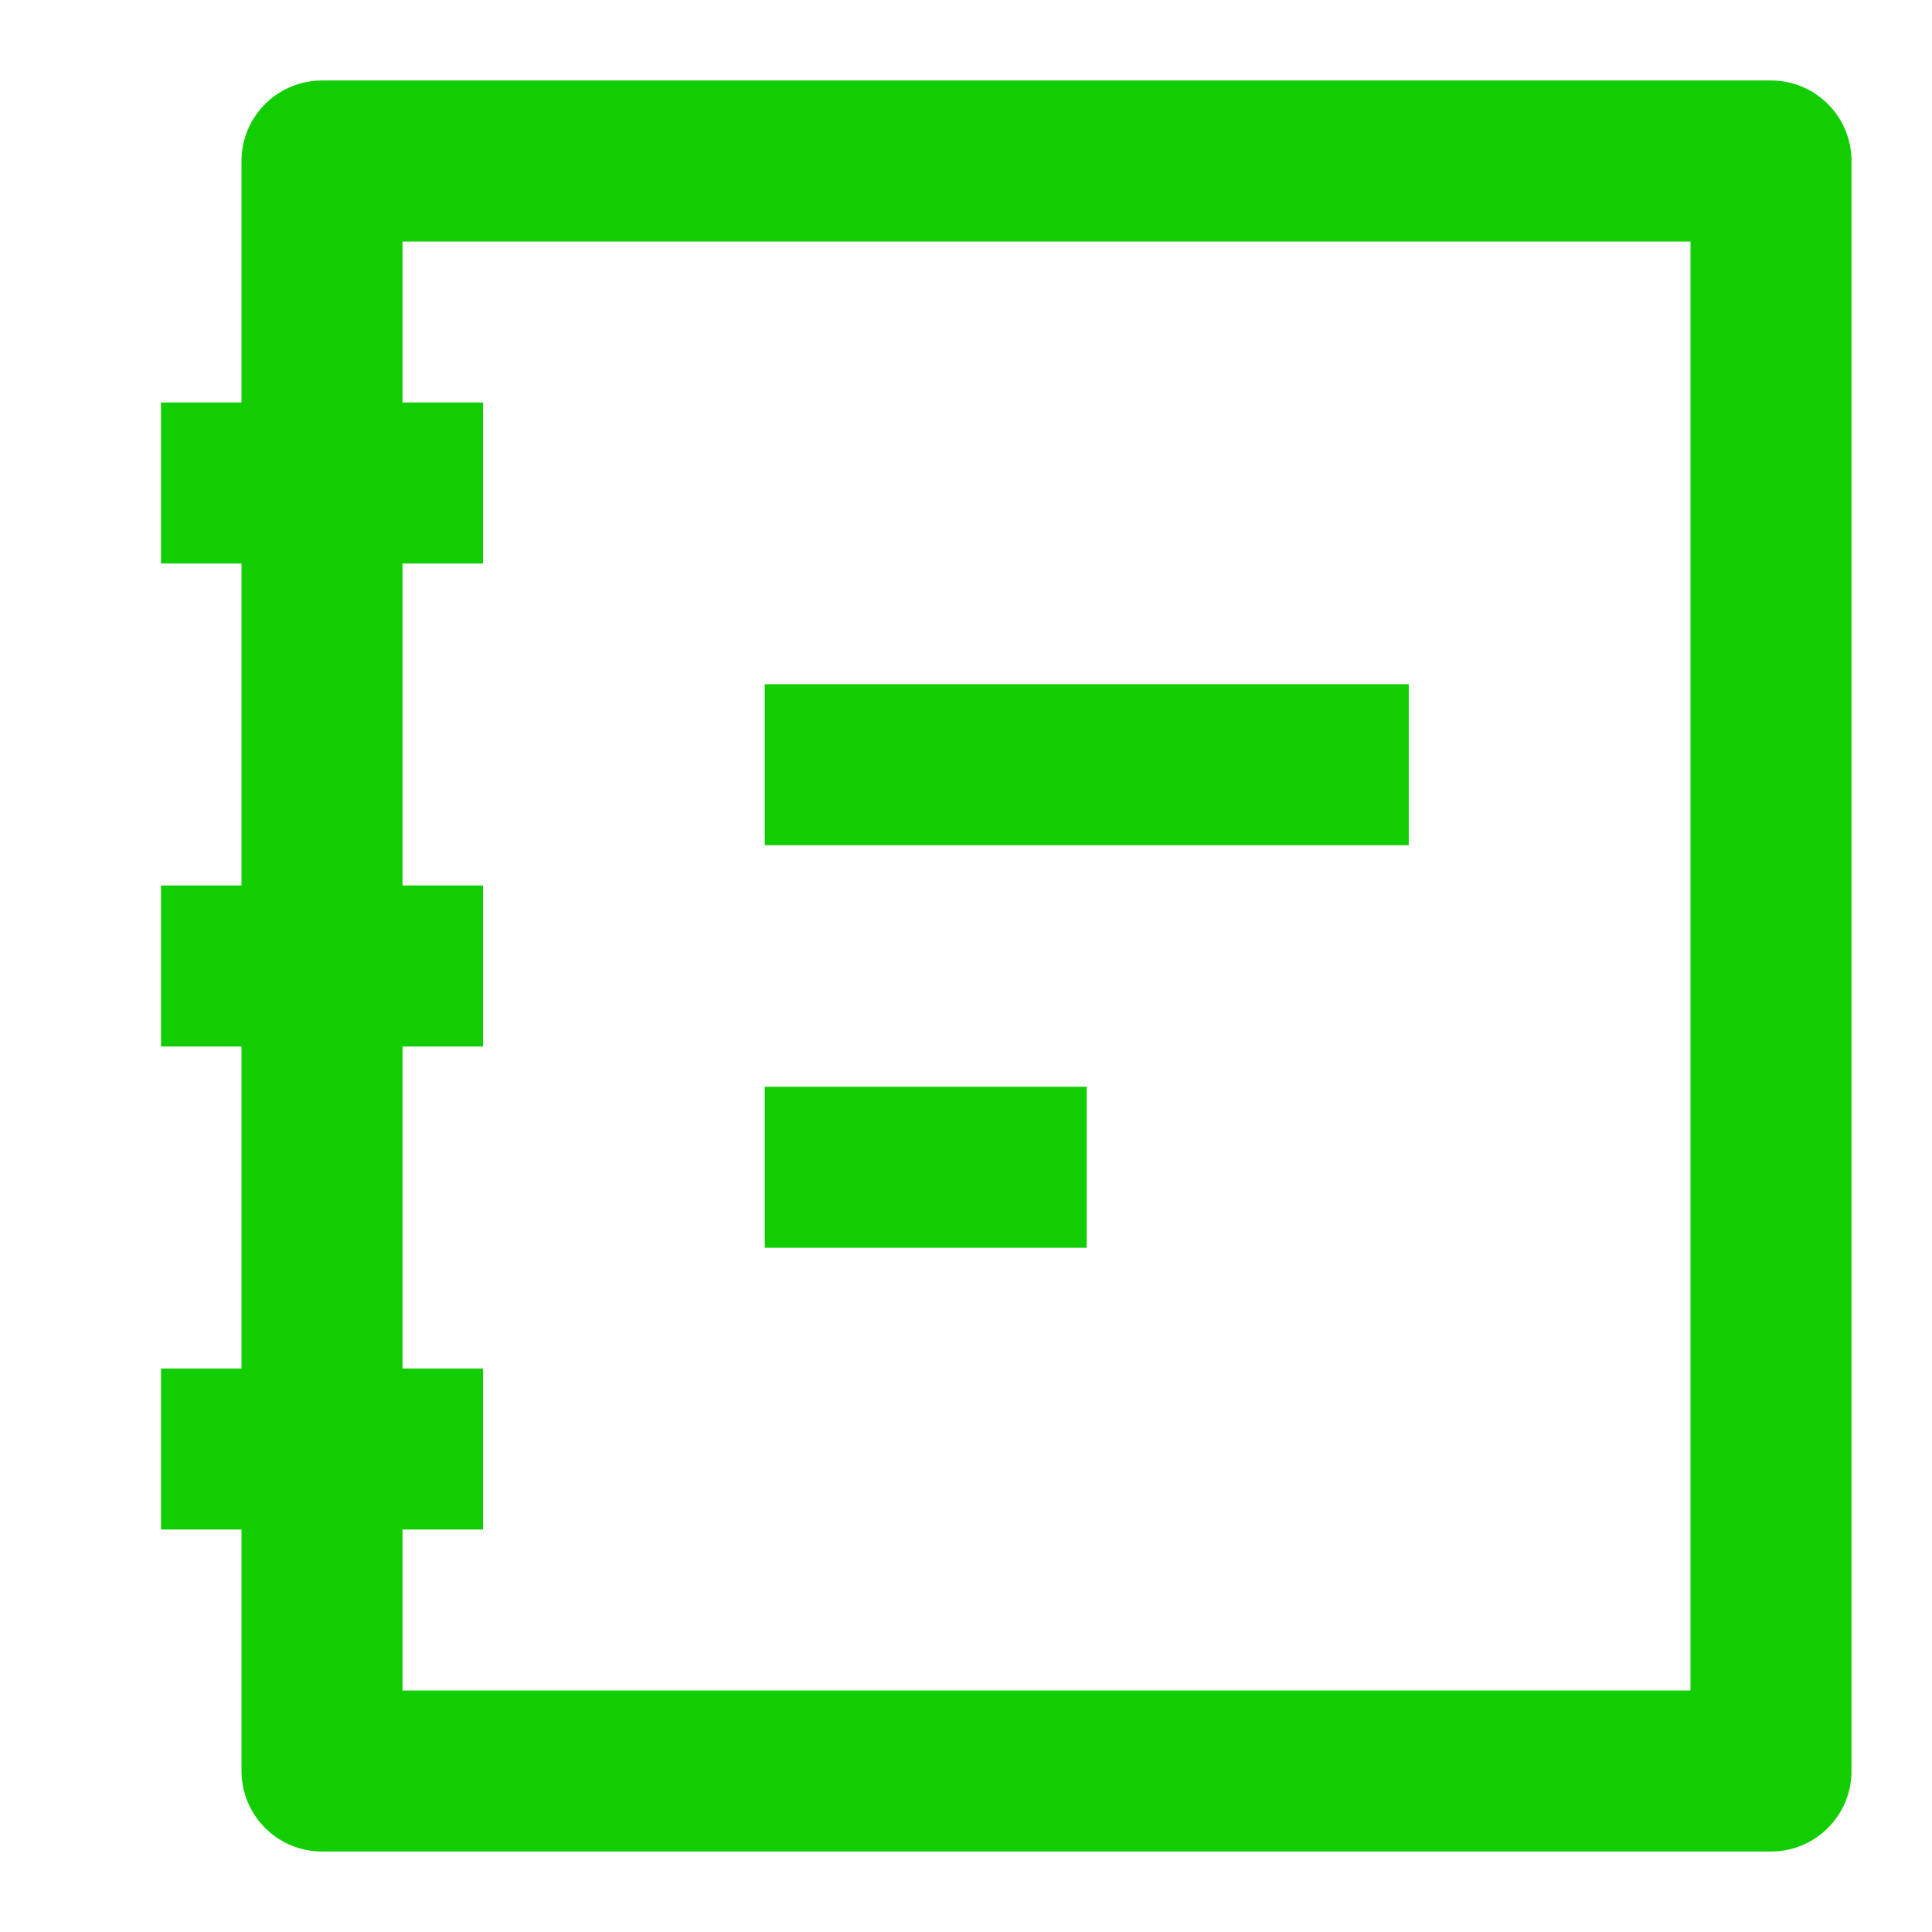 <svg xmlns="http://www.w3.org/2000/svg" width="20" height="20" viewBox="0 0 24 24" fill="none" class="injected-svg" data-src="https://cdn.hugeicons.com/icons/notebook-stroke-sharp.svg" xmlns:xlink="http://www.w3.org/1999/xlink" role="img" color="#12cd00">
<path d="M9.5 14.5H13.5M9.5 9.5H17.5" stroke="#12cd00" stroke-width="2" stroke-linejoin="round"></path>
<path d="M22 2H4V22L22 22V2Z" stroke="#12cd00" stroke-width="2" stroke-linejoin="round"></path>
<path d="M6 6L2 6M6 12L2 12M6 18H2" stroke="#12cd00" stroke-width="2" stroke-linejoin="round"></path>
</svg>